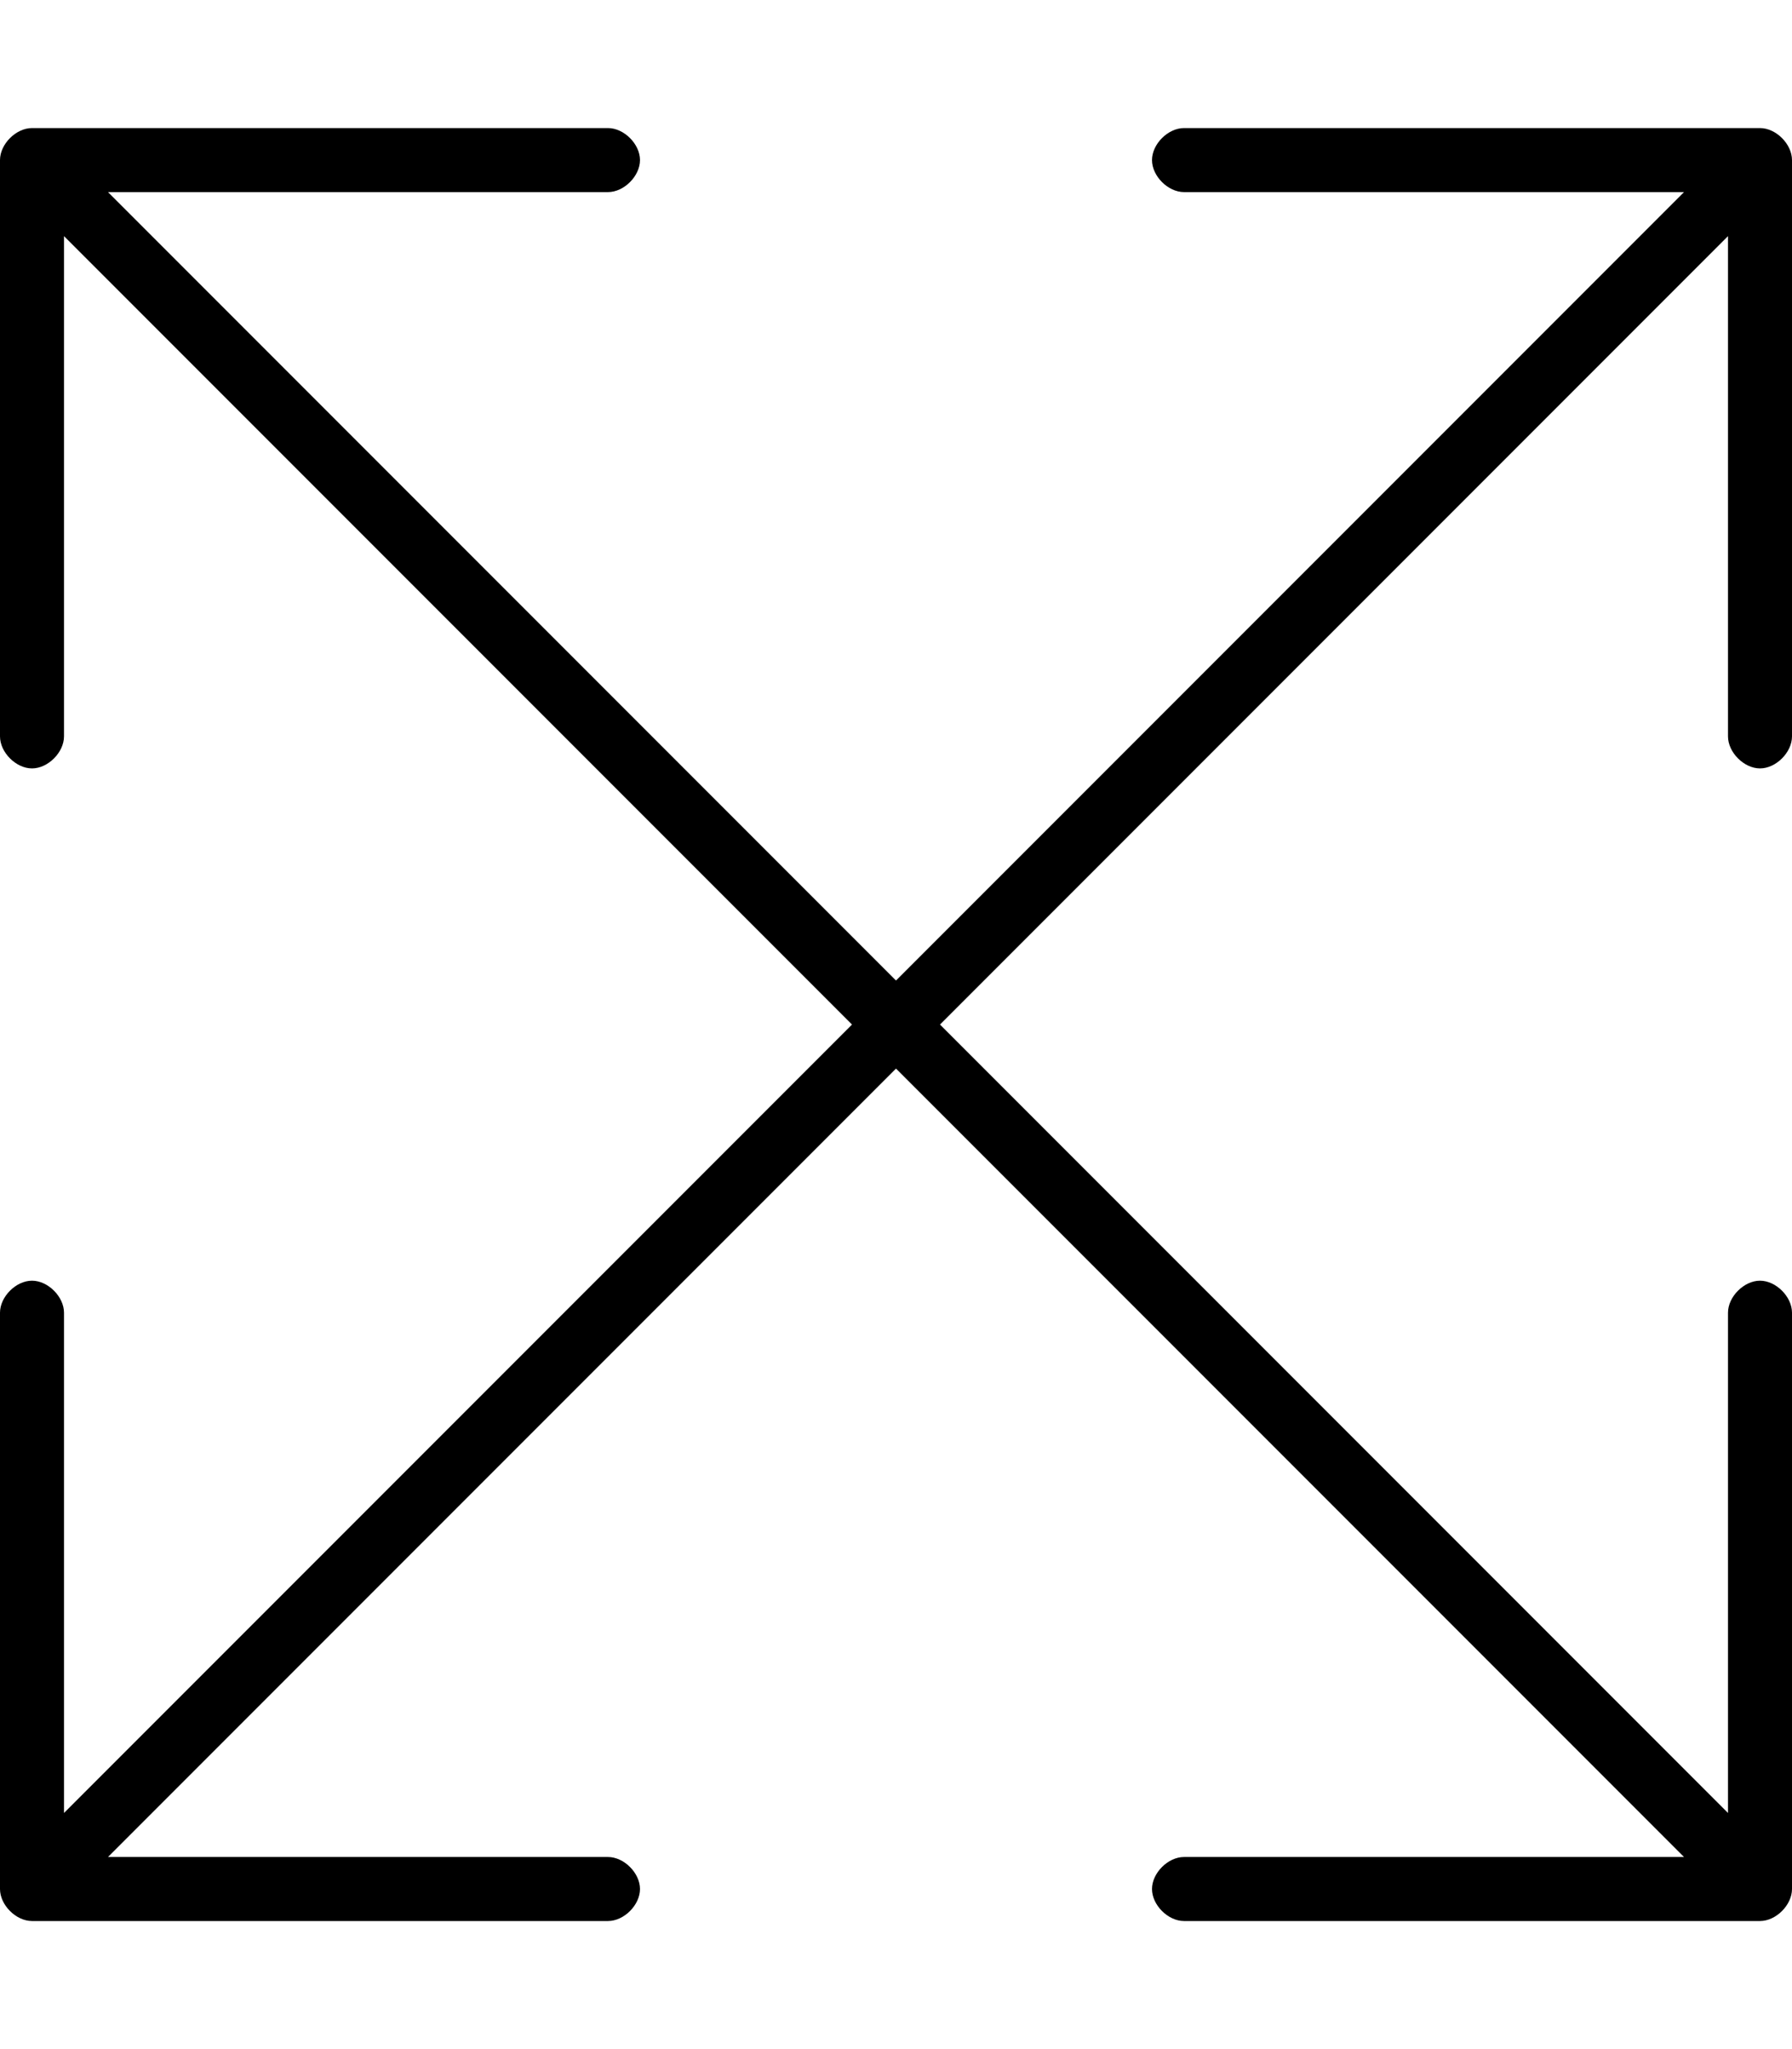 <svg xmlns="http://www.w3.org/2000/svg" viewBox="0 0 448 512"><!-- Font Awesome Pro 6.0.0-alpha1 by @fontawesome - https://fontawesome.com License - https://fontawesome.com/license (Commercial License) --><path d="M440 192C444 192 448 188 448 184V40C448 36 444 32 440 32H296C292 32 288 36 288 40C288 44 292 48 296 48H421L224 245L27 48H152C156 48 160 44 160 40C160 36 156 32 152 32H8C4 32 0 36 0 40V184C0 188 4 192 8 192C12 192 16 188 16 184V59L213 256L16 453V328C16 324 12 320 8 320C4 320 0 324 0 328V472C0 476 4 480 8 480H152C156 480 160 476 160 472C160 468 156 464 152 464H27L224 267L421 464H296C292 464 288 468 288 472C288 476 292 480 296 480H440C444 480 448 476 448 472V328C448 324 444 320 440 320C436 320 432 324 432 328V453L235 256L432 59V184C432 188 436 192 440 192Z"/></svg>